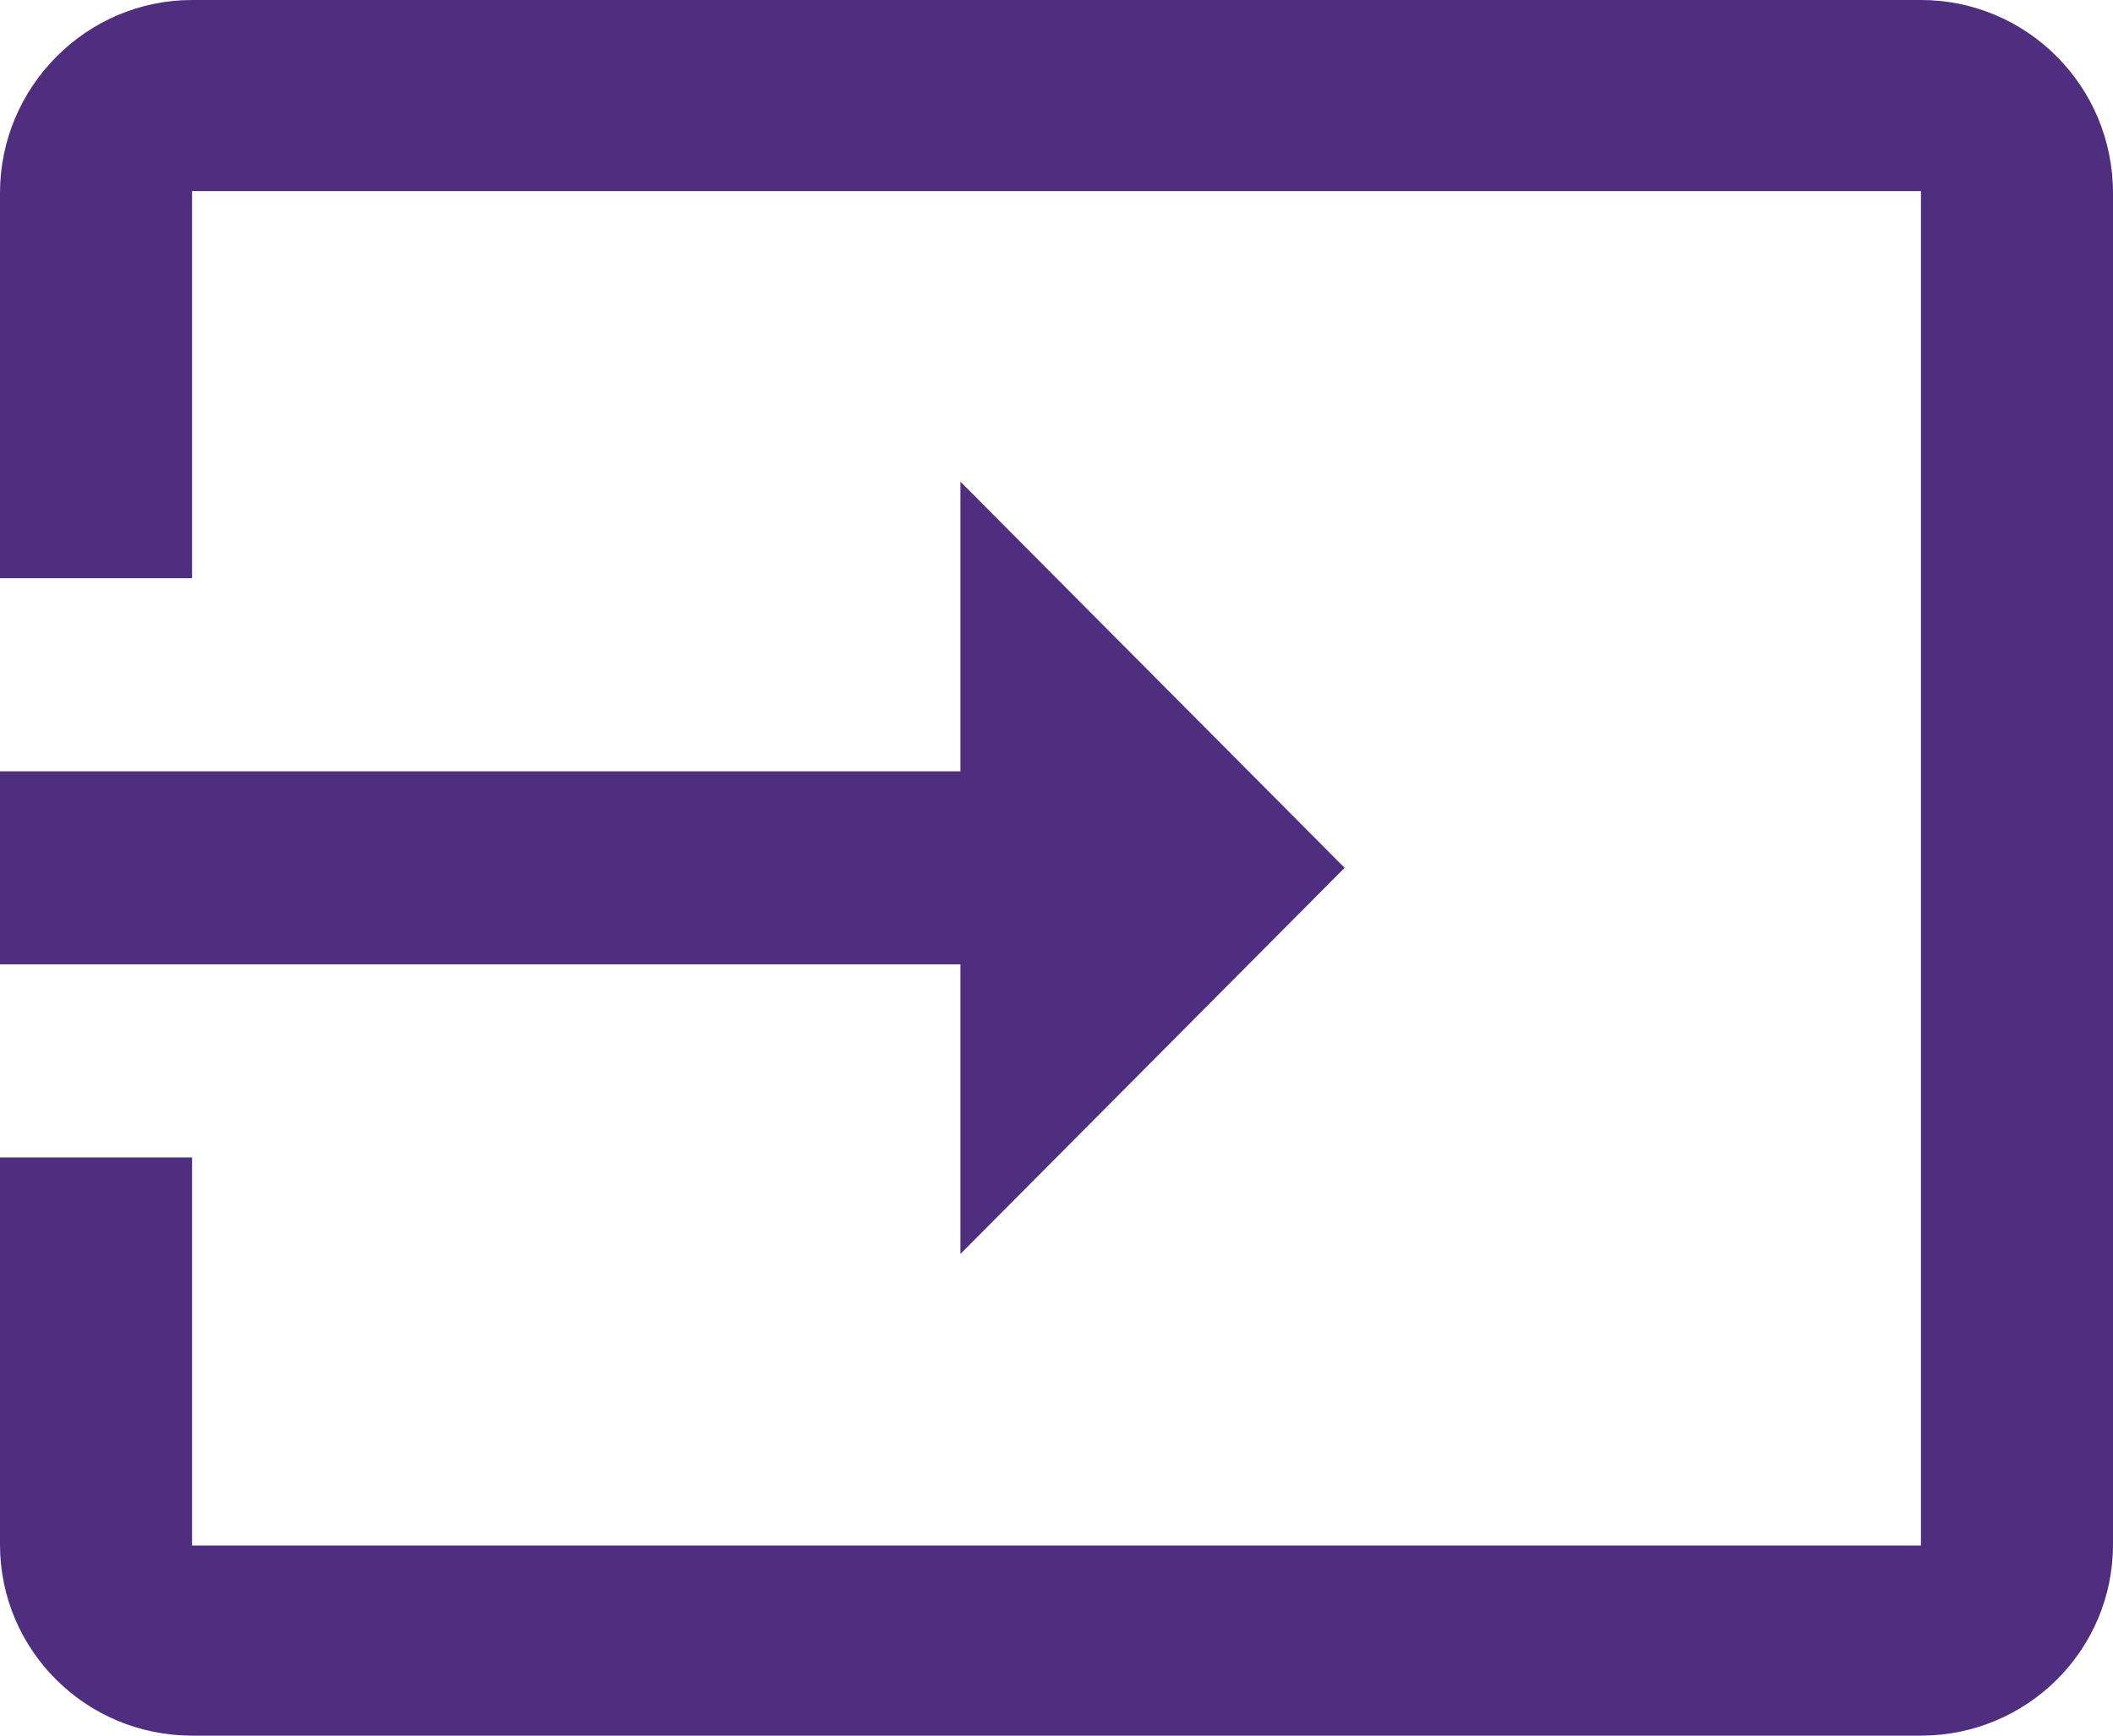 <?xml version="1.0" encoding="UTF-8"?>
<svg width="28px" height="23px" viewBox="0 0 28 23" version="1.1" xmlns="http://www.w3.org/2000/svg" xmlns:xlink="http://www.w3.org/1999/xlink">
    <!-- Generator: Sketch 51.3 (57544) - http://www.bohemiancoding.com/sketch -->
    <title>Shape</title>
    <desc>Created with Sketch.</desc>
    <defs></defs>
    <g id="Symbols" stroke="none" stroke-width="1" fill="none" fill-rule="evenodd">
        <g id="layout/menu" transform="translate(-1211, -25)" fill="#4F2D7F">
            <g id="ic_input" transform="translate(1210, 21)">
                <path d="M26.455,4 L3.545,4 C2.145,4 1,5.151 1,6.558 L1,11.662 L3.545,11.662 L3.545,6.533 L26.455,6.533 L26.455,24.48 L3.545,24.48 L3.545,19.338 L1,19.338 L1,24.467 C1,25.874 2.145,27 3.545,27 L26.455,27 C27.855,27 29,25.874 29,24.467 L29,6.558 C29,5.138 27.855,4 26.455,4 L26.455,4 Z M13.727,20.617 L18.818,15.5 L13.727,10.383 L13.727,14.221 L1,14.221 L1,16.779 L13.727,16.779 L13.727,20.617 L13.727,20.617 Z" id="Shape"></path>
            </g>
        </g>
    </g>
</svg>
